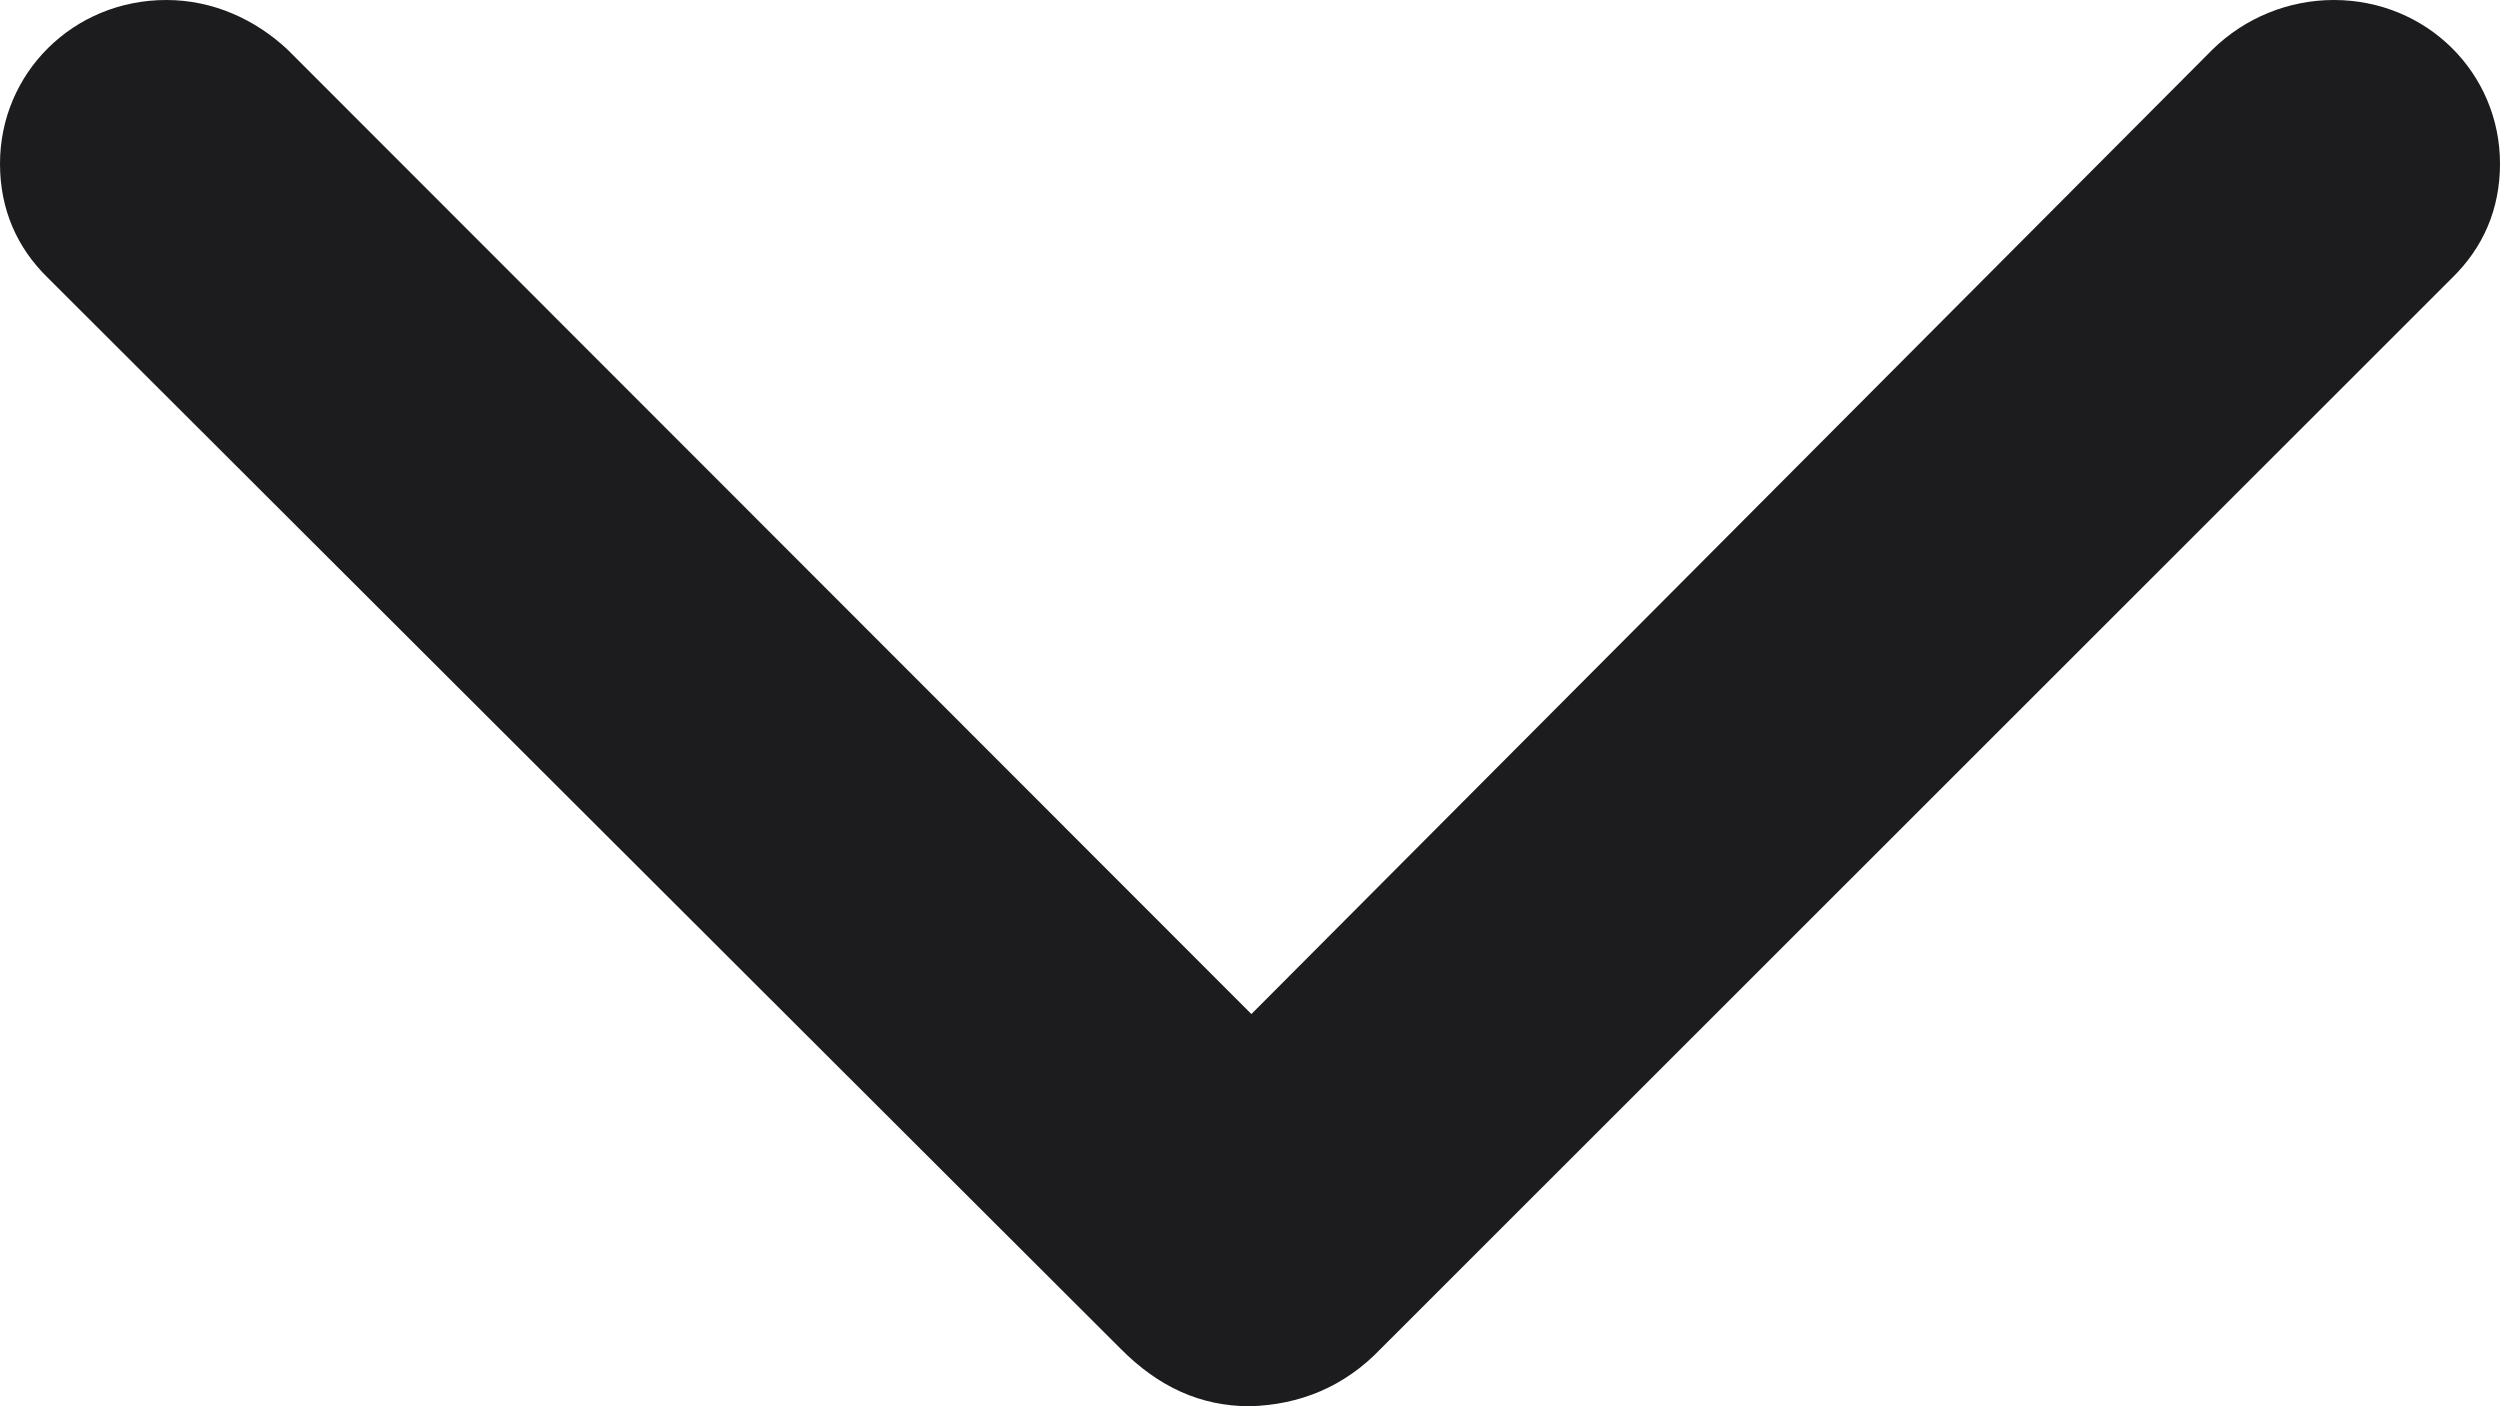 <svg width="16" height="9" viewBox="0 0 16 9" fill="none" xmlns="http://www.w3.org/2000/svg">
<path d="M8 9C8.316 8.991 8.604 8.877 8.839 8.63L15.693 1.779C15.892 1.585 16 1.339 16 1.048C16 0.467 15.531 0 14.936 0C14.647 0 14.367 0.114 14.16 0.317L8.009 6.49L1.84 0.317C1.632 0.123 1.362 0 1.064 0C0.469 0 0 0.467 0 1.048C0 1.339 0.108 1.585 0.307 1.779L7.17 8.63C7.414 8.877 7.684 9 8 9Z" fill="#1C1C1E"/>
</svg>
